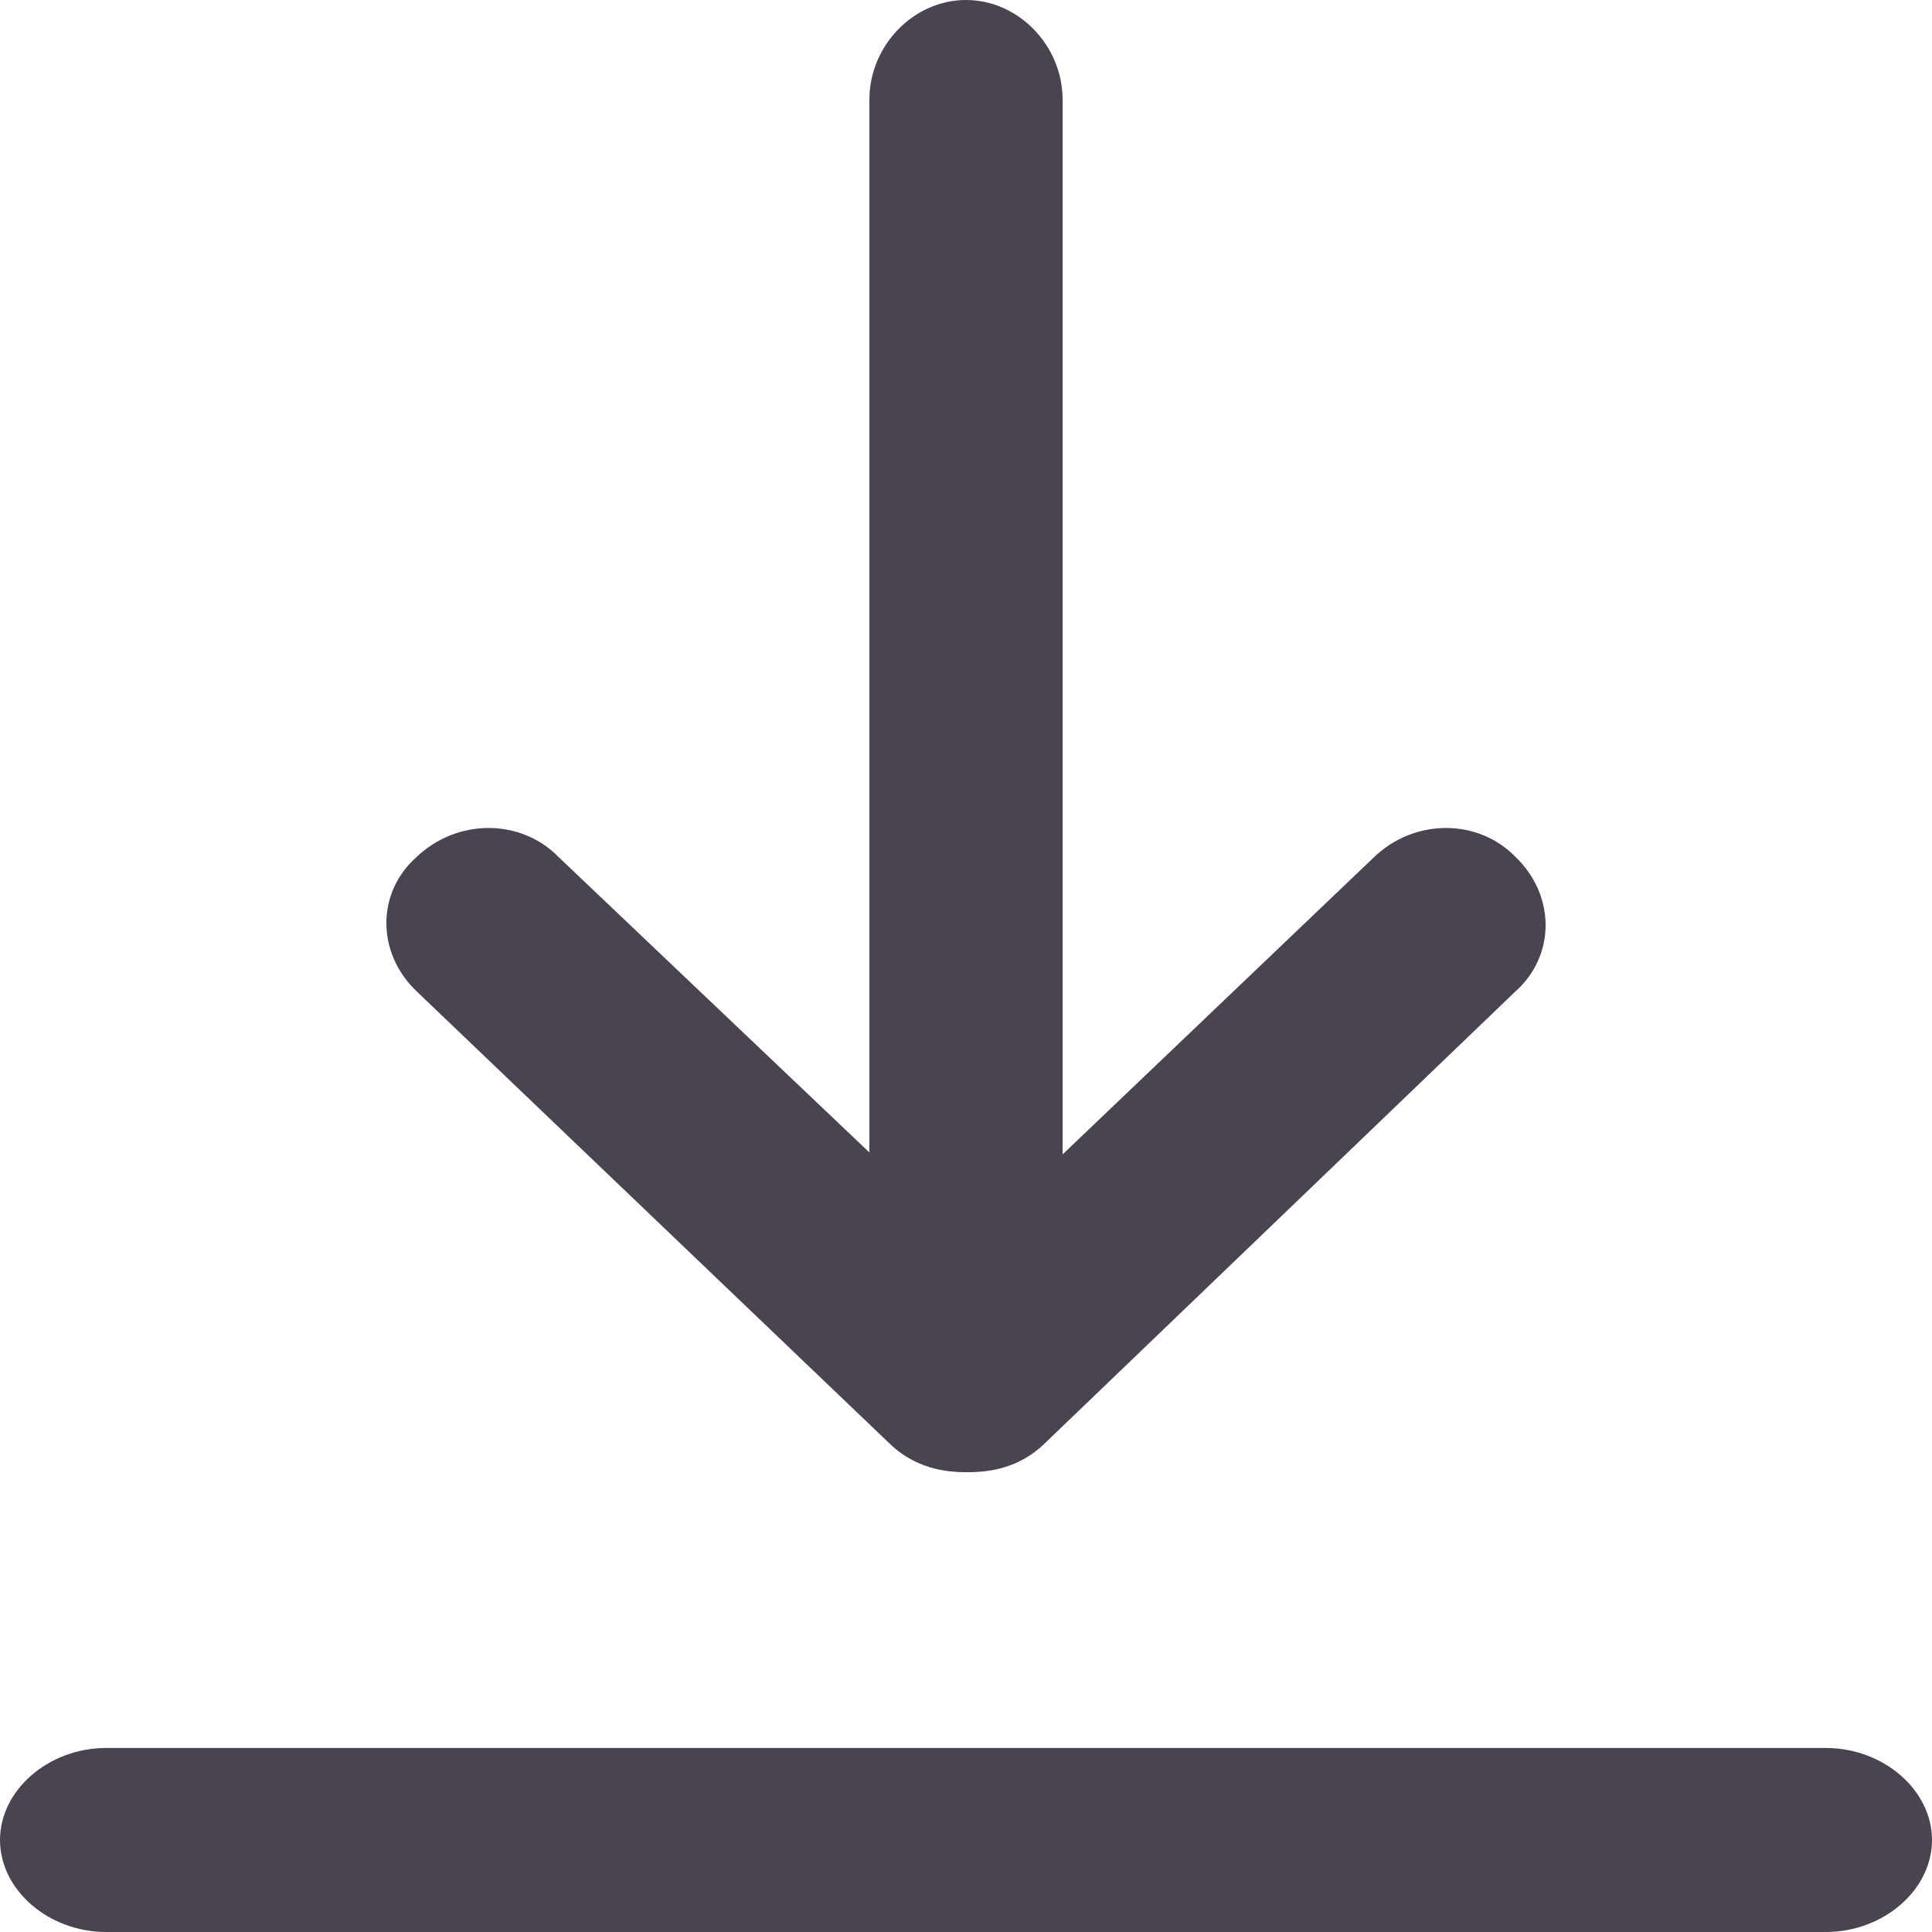 <?xml version="1.0" encoding="UTF-8"?>
<svg width="24px" height="24px" viewBox="0 0 24 24" version="1.1" xmlns="http://www.w3.org/2000/svg">
  <!-- Generator: Sketch 51.2 (57519) - http://www.bohemiancoding.com/sketch -->
  <title>noun_Download_1997930 Copy</title>
  <desc>Created with Sketch.</desc>
  <defs></defs>
  <g id="Page-1" stroke="none" stroke-width="1" fill="none" fill-rule="evenodd">
    <g id="DESKTOP-LOGIN-5" transform="translate(-1300, -28)" fill="#4A4350">
      <g id="noun_Download_1997930" transform="translate(1300, 28)">
        <g id="Shape">
          <path
            d="M22.681,24 L1.319,24 C0.603,24 0,23.478 0,22.857 C0,22.237 0.603,21.714 1.319,21.714 L22.681,21.714 C23.397,21.714 24,22.237 24,22.857 C24,23.478 23.397,24 22.681,24 Z"
            fill-rule="nonzero"></path>
          <path
            d="M12,18.286 C11.349,18.286 10.8,17.72 10.8,17.048 L10.8,1.238 C10.8,0.566 11.349,0 12,0 C12.651,0 13.2,0.566 13.2,1.238 L13.2,17.048 C13.2,17.72 12.651,18.286 12,18.286 Z"
            fill-rule="nonzero"></path>
          <path
            d="M11.962,18.286 C11.638,18.286 11.315,18.183 11.064,17.945 L5.177,12.316 C4.674,11.838 4.674,11.087 5.177,10.644 C5.679,10.166 6.469,10.166 6.936,10.644 L12.823,16.239 C13.326,16.716 13.326,17.467 12.823,17.91 C12.608,18.183 12.285,18.286 11.962,18.286 Z"
            fill-rule="nonzero"></path>
          <path
            d="M12.069,18.286 C11.747,18.286 11.426,18.183 11.175,17.945 C10.675,17.467 10.675,16.716 11.175,16.273 L17.073,10.644 C17.574,10.166 18.36,10.166 18.825,10.644 C19.325,11.122 19.325,11.872 18.825,12.316 L12.963,17.945 C12.712,18.183 12.391,18.286 12.069,18.286 Z"
            fill-rule="nonzero"></path>
        </g>
      </g>
    </g>
  </g>
</svg>
